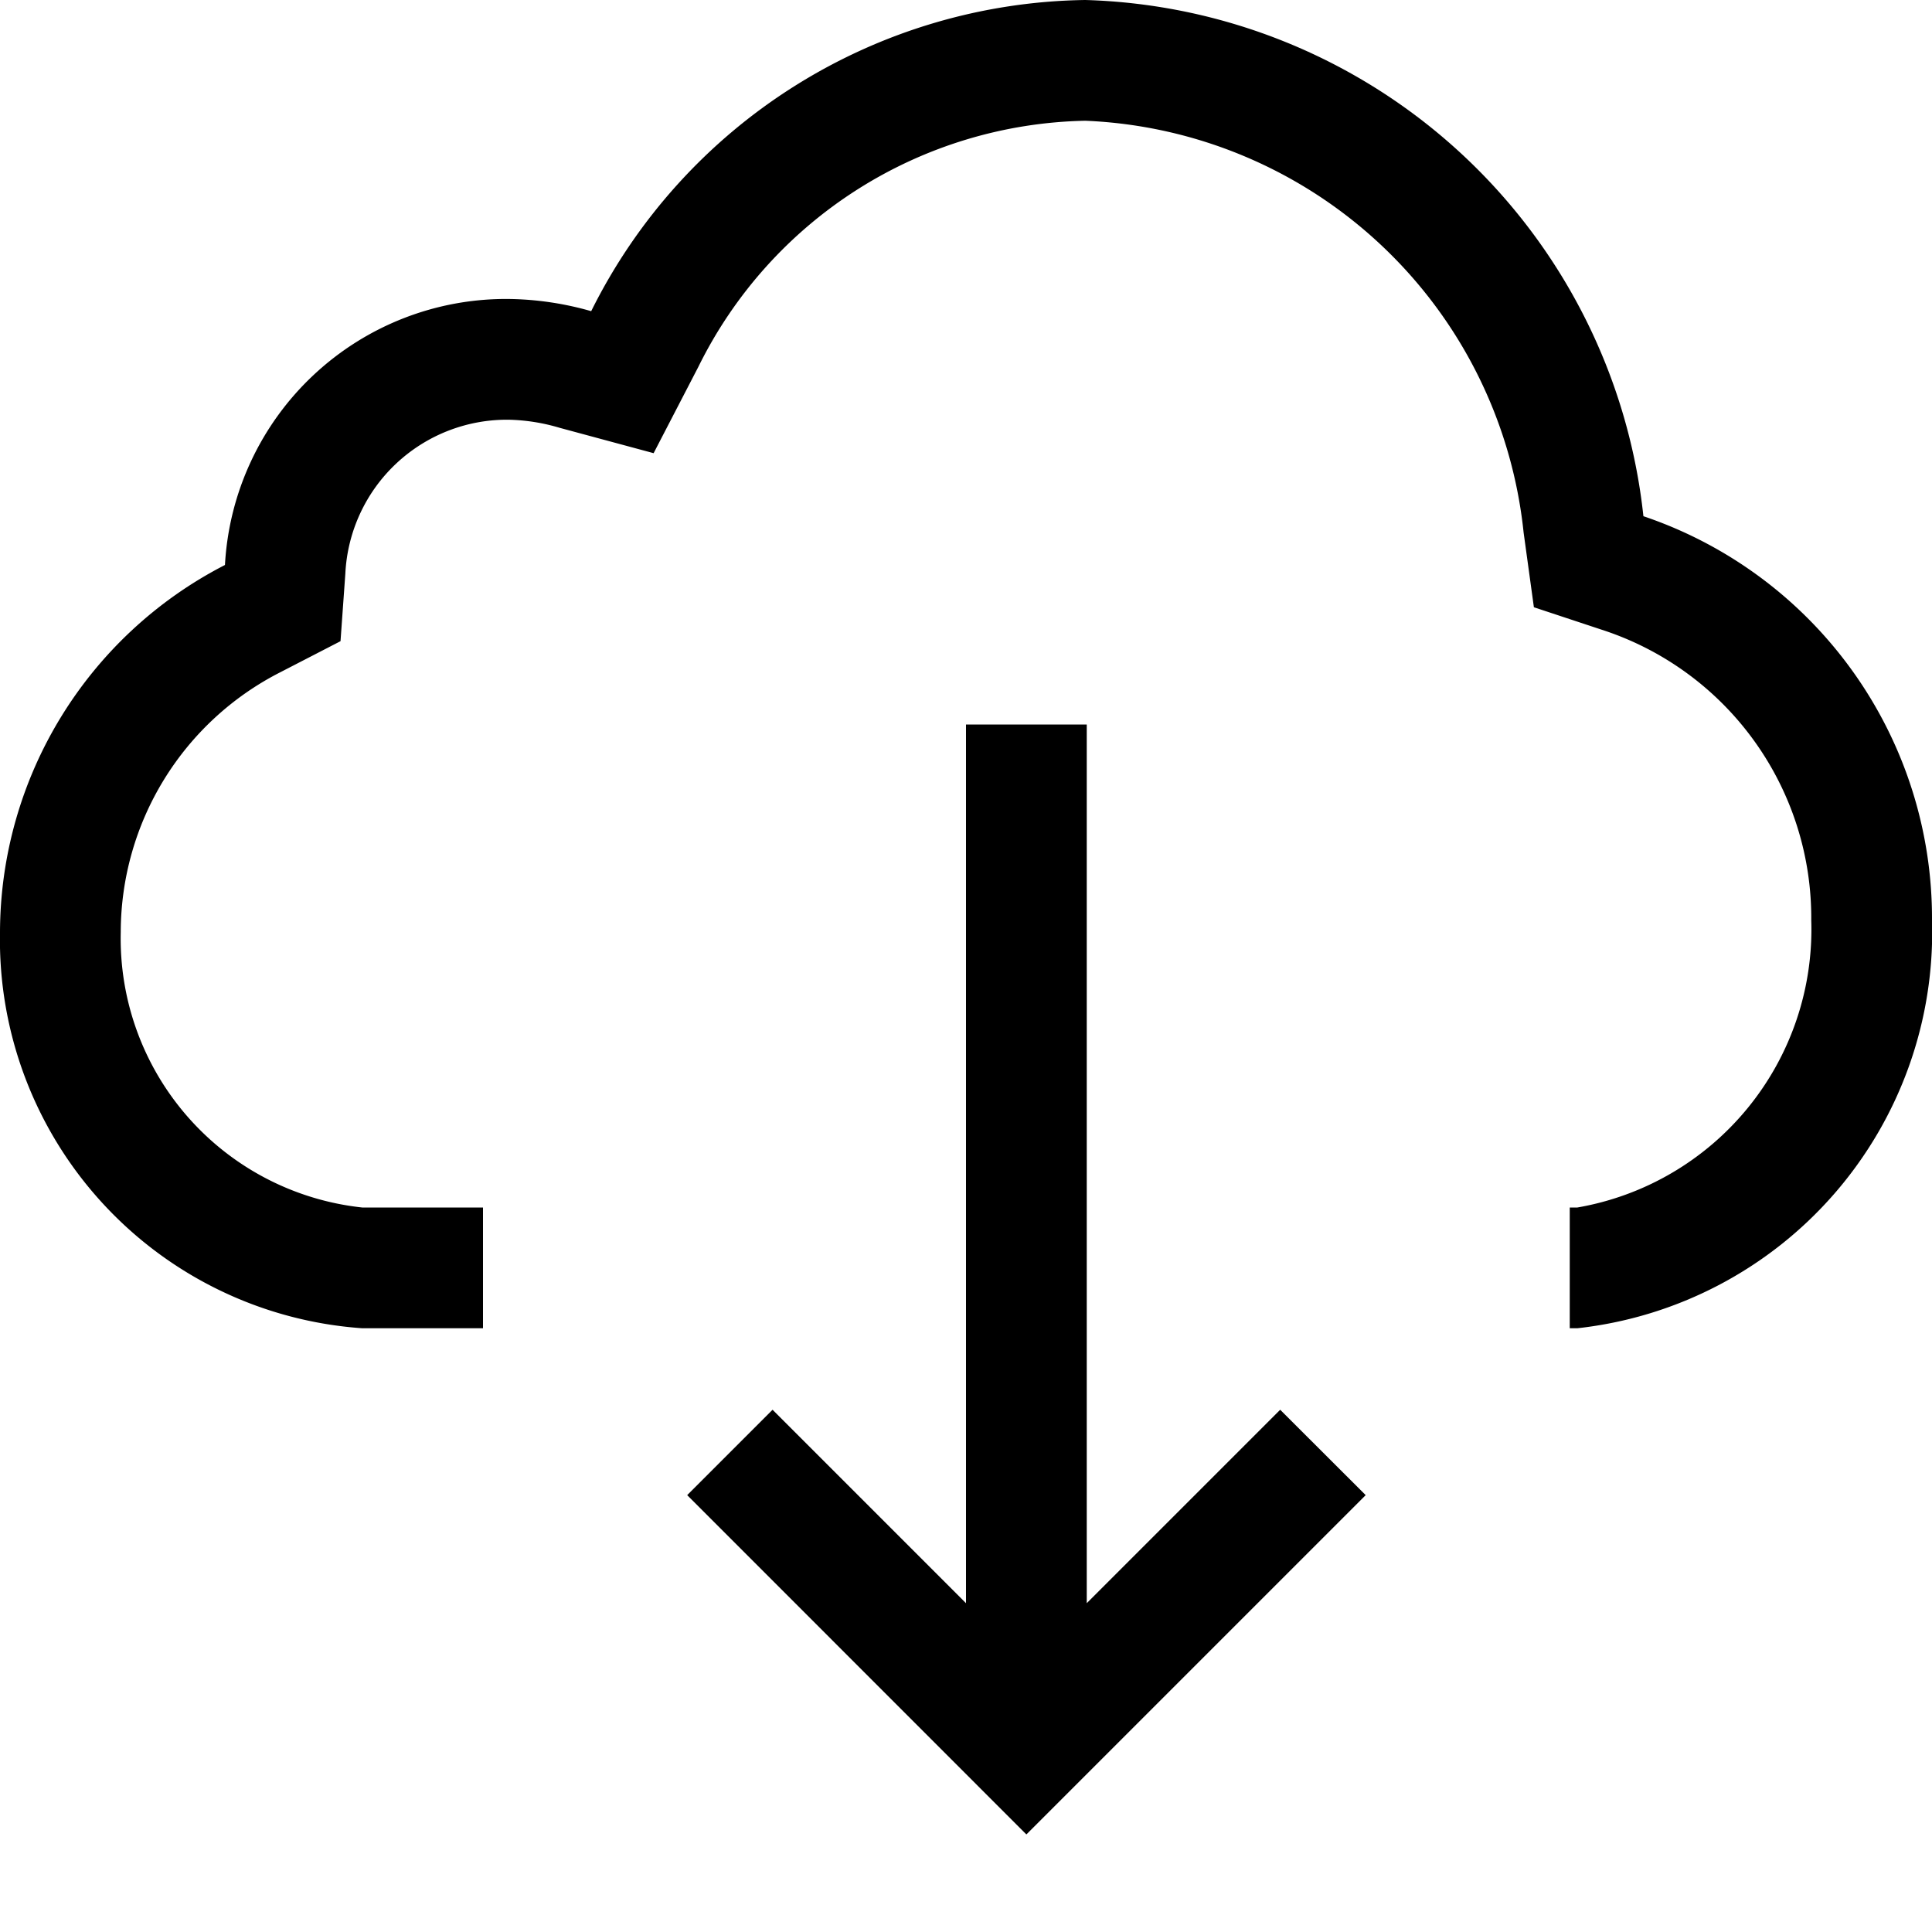 <svg id="icons" xmlns="http://www.w3.org/2000/svg" viewBox="0 0 16 16"><path d="M16 7.621A3.3 3.3 0 0 1 13.063 11H13v-1h.063A2.337 2.337 0 0 0 15 7.621a2.508 2.508 0 0 0-1.705-2.396l-.592-.196-.085-.618A3.808 3.808 0 0 0 8.988 1a3.652 3.652 0 0 0-3.205 2.039l-.37.714-.778-.21a1.592 1.592 0 0 0-.42-.067A1.34 1.34 0 0 0 2.86 4.75l-.04.56-.498.257A2.419 2.419 0 0 0 1 7.72 2.24 2.24 0 0 0 3 10h1v1H3a3.225 3.225 0 0 1-3-3.28 3.428 3.428 0 0 1 1.863-3.041 2.331 2.331 0 0 1 2.353-2.203 2.588 2.588 0 0 1 .68.101A4.64 4.64 0 0 1 8.988 0a4.788 4.788 0 0 1 4.622 4.275A3.515 3.515 0 0 1 16 7.621zm-7 5.656V6H8v7.277l-1.602-1.602-.707.707 2.809 2.81 2.81-2.81-.708-.707z"/></svg>